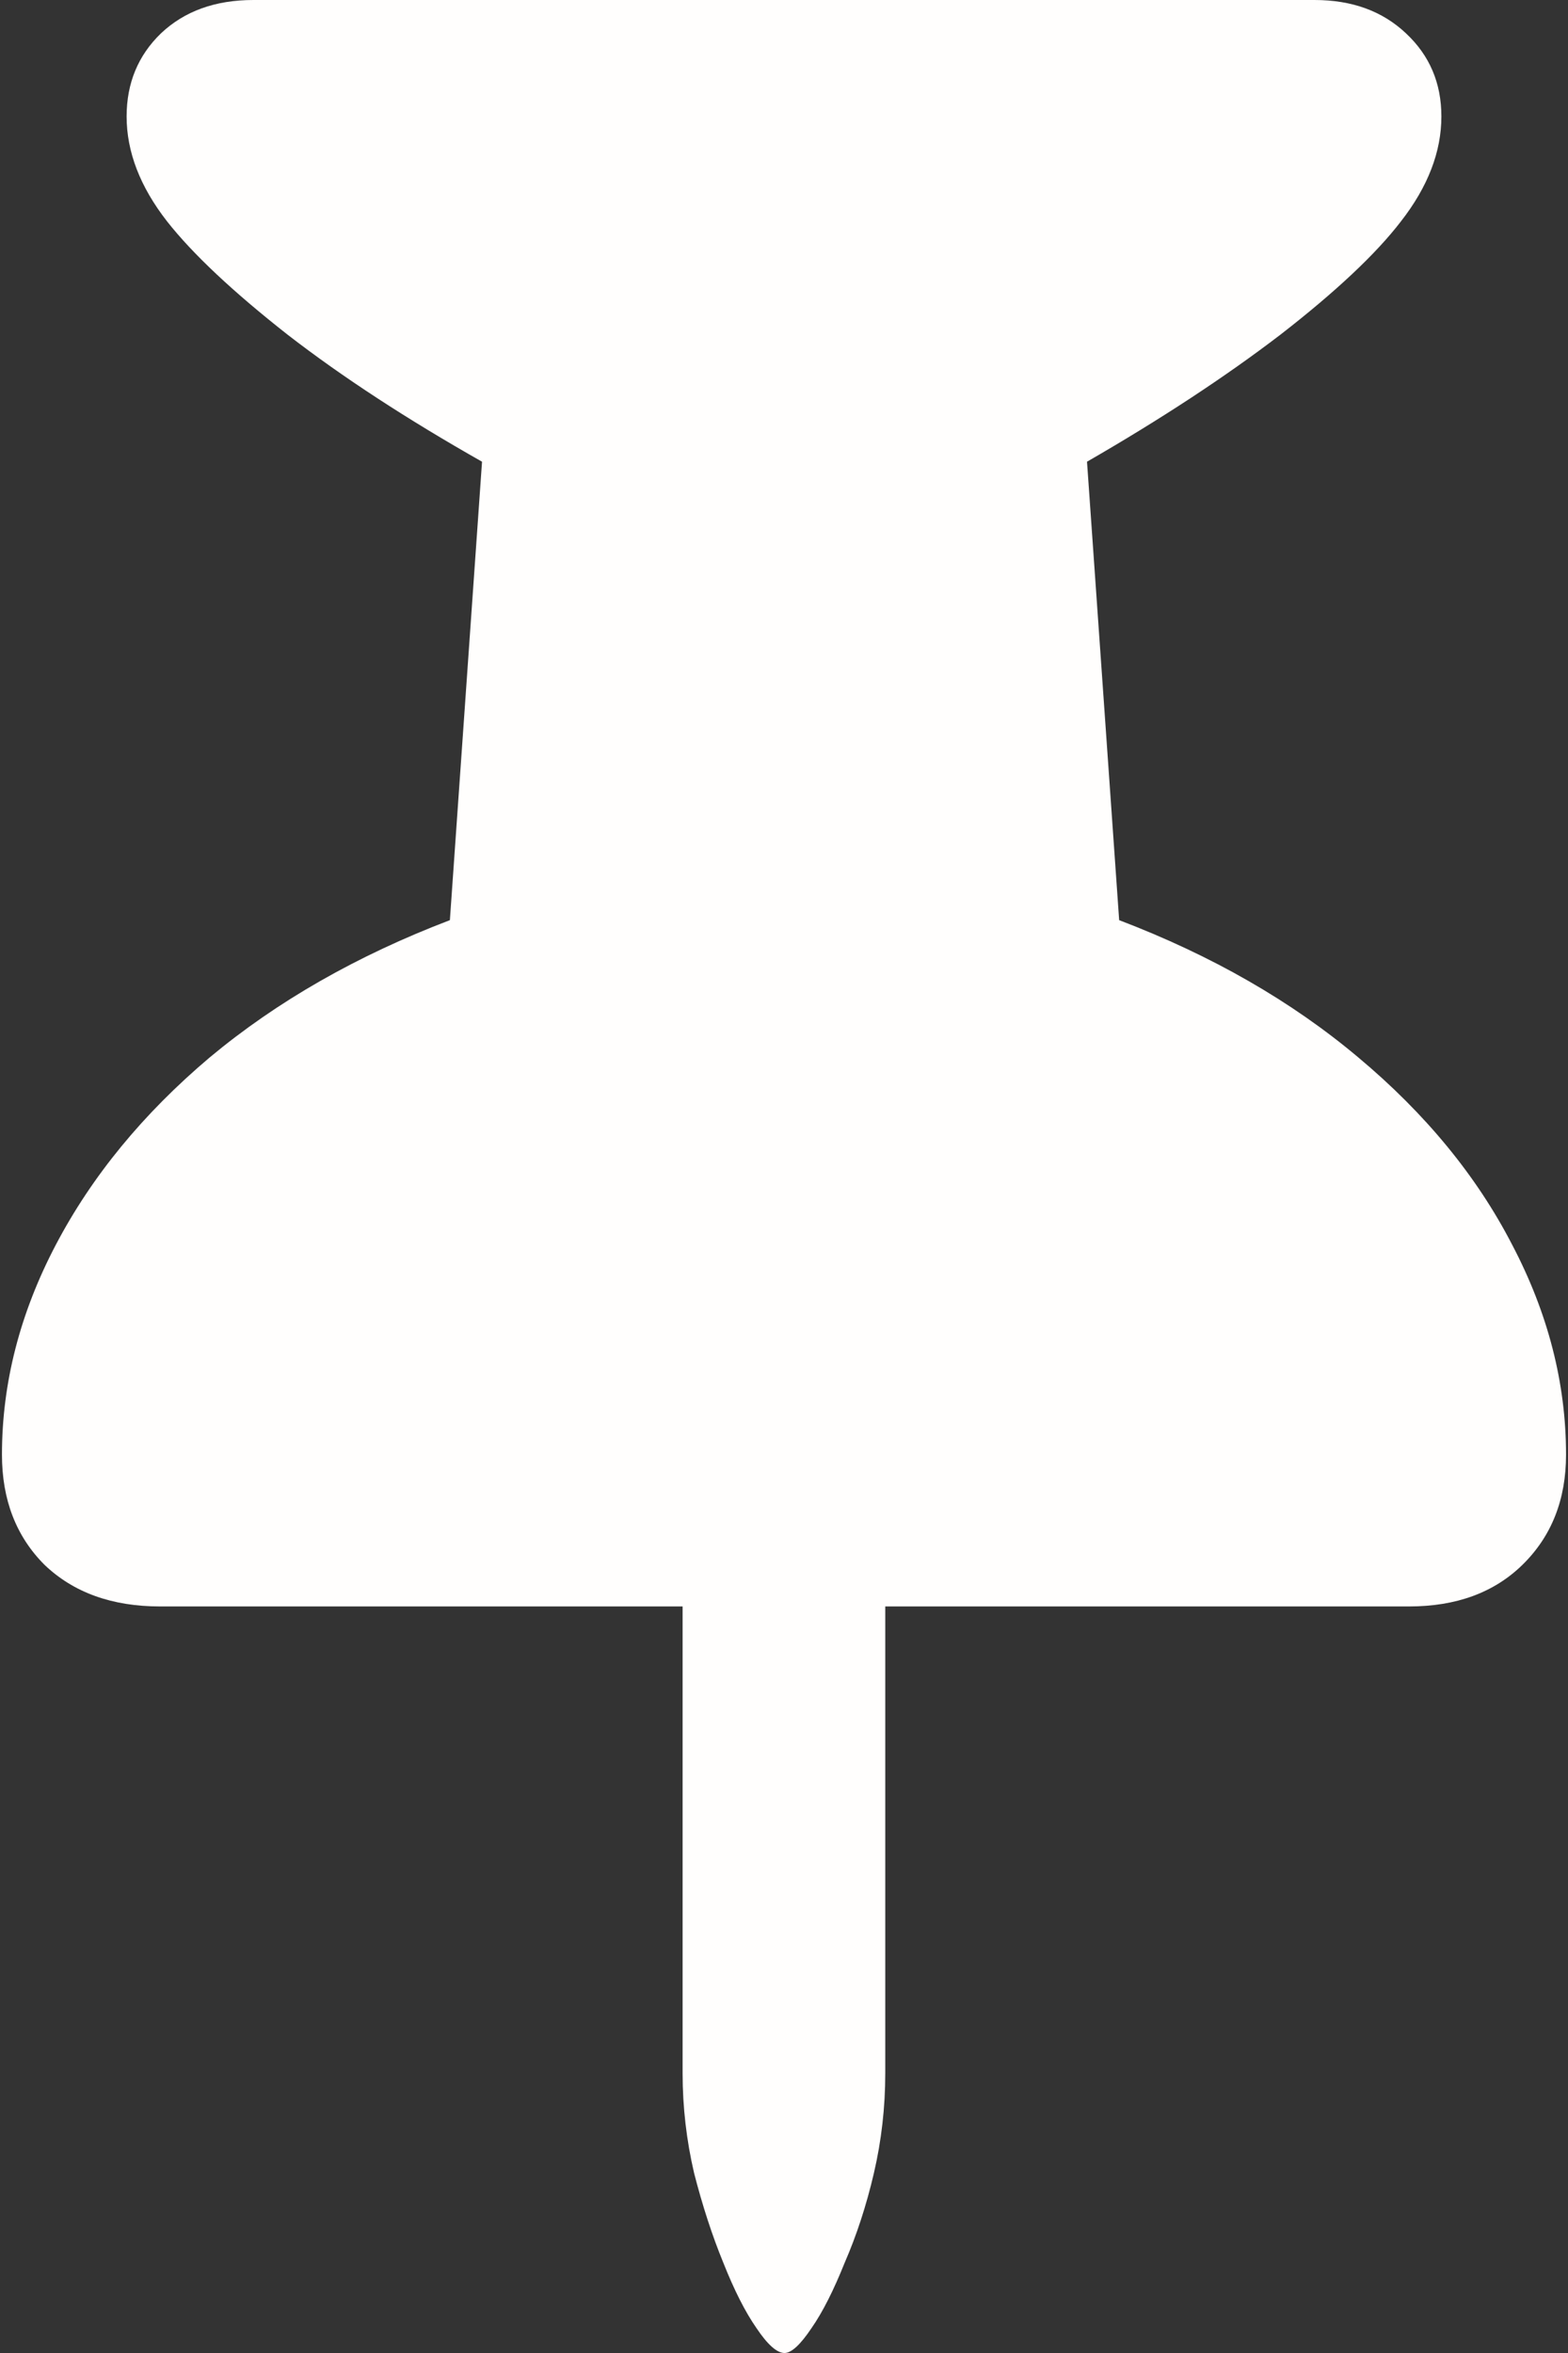 <svg width="12" height="18" viewBox="0 0 12 18" fill="none" xmlns="http://www.w3.org/2000/svg">
<rect x="0" y="0" width="12" height="18" fill="#333333" stroke="none"/>
<path d="M0.015 11.128C0.015 11.472 0.123 11.753 0.341 11.971C0.563 12.183 0.858 12.289 1.224 12.289H5.224V15.86C5.224 16.12 5.254 16.375 5.312 16.624C5.376 16.873 5.45 17.101 5.535 17.308C5.619 17.52 5.704 17.687 5.789 17.809C5.874 17.936 5.946 18 6.004 18C6.057 18 6.126 17.936 6.211 17.809C6.296 17.687 6.38 17.52 6.465 17.308C6.555 17.101 6.63 16.873 6.688 16.624C6.746 16.375 6.775 16.12 6.775 15.86V12.289H10.784C11.145 12.289 11.434 12.183 11.651 11.971C11.874 11.753 11.985 11.472 11.985 11.128C11.985 10.582 11.848 10.046 11.572 9.521C11.301 8.996 10.909 8.519 10.395 8.089C9.885 7.66 9.276 7.31 8.565 7.039L8.319 3.532C8.881 3.208 9.374 2.885 9.798 2.561C10.222 2.232 10.53 1.943 10.721 1.694C10.928 1.429 11.031 1.161 11.031 0.891C11.031 0.636 10.941 0.424 10.76 0.255C10.58 0.085 10.347 0 10.06 0H1.939C1.648 0 1.412 0.085 1.232 0.255C1.057 0.424 0.969 0.636 0.969 0.891C0.969 1.161 1.072 1.429 1.279 1.694C1.475 1.943 1.783 2.232 2.202 2.561C2.621 2.885 3.117 3.208 3.689 3.532L3.443 7.039C2.732 7.31 2.12 7.66 1.605 8.089C1.096 8.519 0.704 8.996 0.428 9.521C0.152 10.046 0.015 10.582 0.015 11.128Z" fill="#FFFEFD"/>
</svg>
